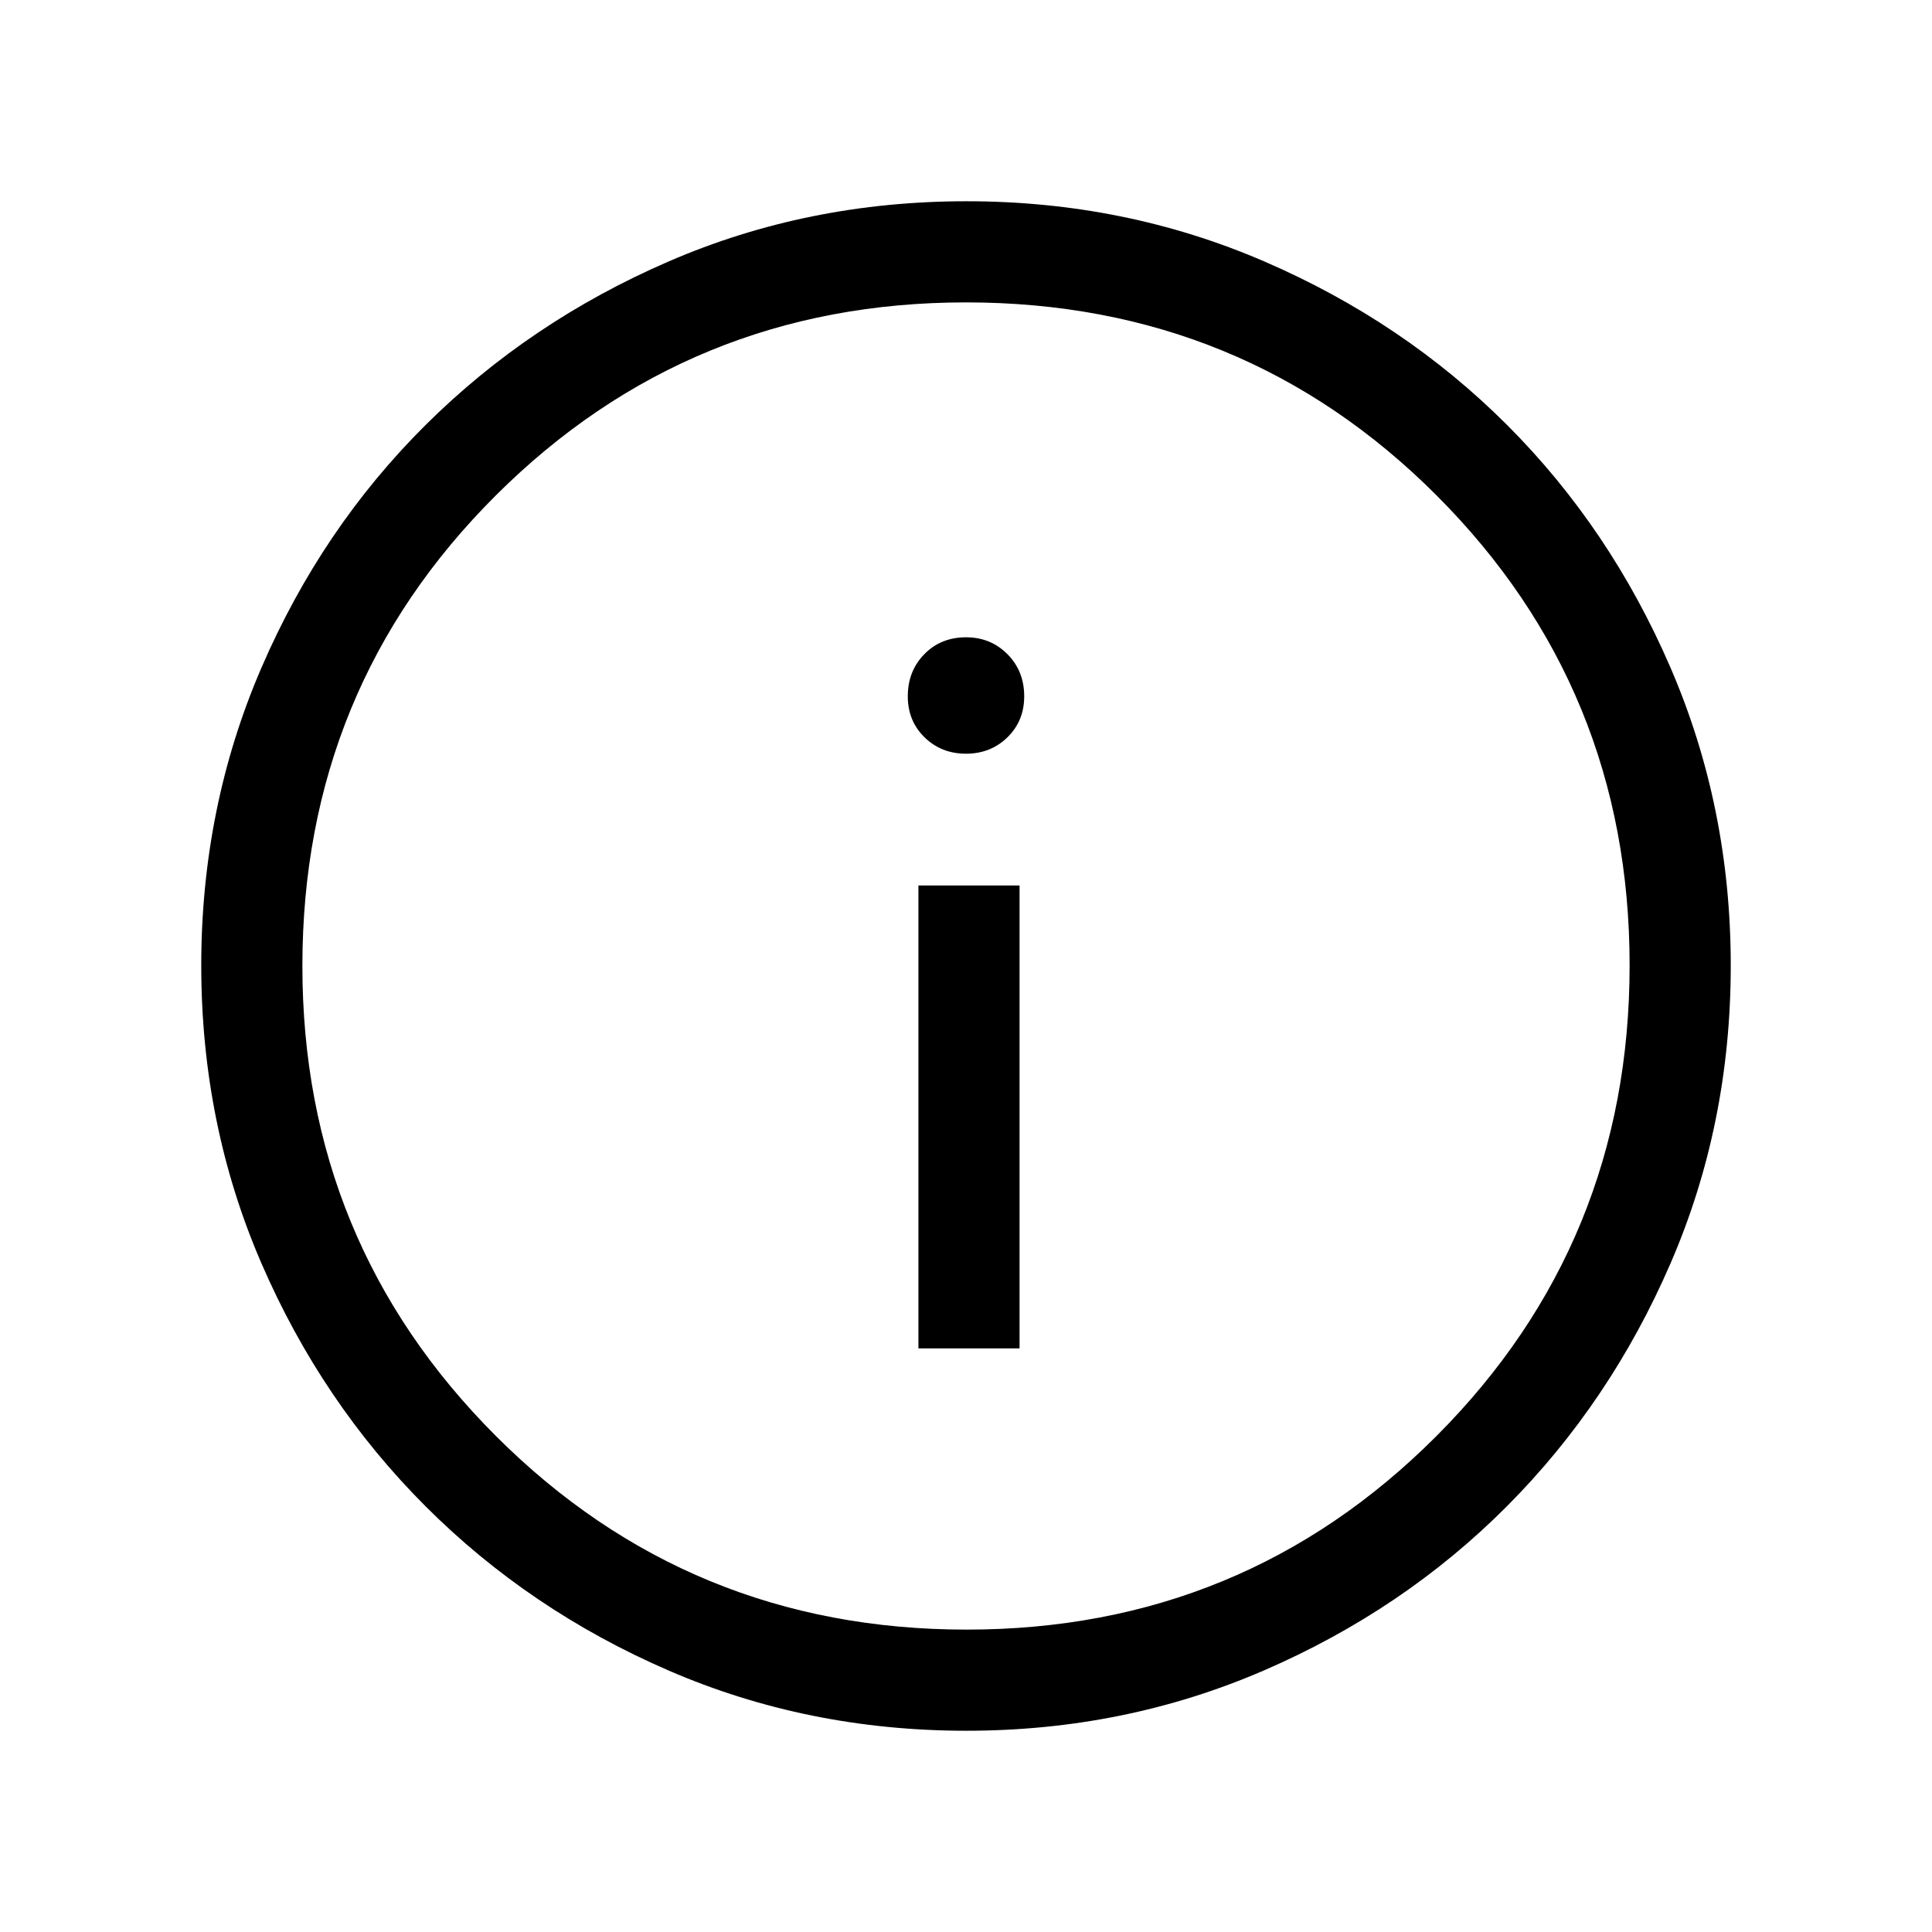<svg xmlns="http://www.w3.org/2000/svg" height="40" viewBox="0 -960 960 960" width="40"><path d="M456.36-290.001h50.255V-520H456.36v229.999Zm23.628-295.485q12.255 0 20.595-8.14 8.34-8.139 8.34-20.373 0-12.543-8.328-20.938-8.328-8.394-20.583-8.394-12.512 0-20.723 8.394-8.212 8.395-8.212 20.938 0 12.234 8.328 20.373 8.328 8.14 20.583 8.14Zm.256 485.485q-78.915 0-147.999-29.92-69.084-29.92-120.731-81.544-51.647-51.624-81.58-120.727-29.933-69.103-29.933-148.074 0-78.715 29.92-147.978 29.92-69.262 81.544-120.575 51.624-51.314 120.727-81.247 69.103-29.933 148.074-29.933 78.715 0 147.978 29.92 69.262 29.92 120.575 81.21 51.314 51.291 81.247 120.629 29.933 69.337 29.933 147.996 0 78.915-29.92 147.999-29.92 69.084-81.21 120.608-51.291 51.524-120.629 81.58-69.337 30.056-147.996 30.056Zm.089-50.255q137.462 0 233.436-96.18 95.975-96.179 95.975-233.897 0-137.462-95.85-233.436Q618.045-809.744 480-809.744q-137.385 0-233.564 95.85-96.18 95.849-96.18 233.894 0 137.385 96.18 233.564 96.179 96.18 233.897 96.18ZM480-480Z"/></svg>